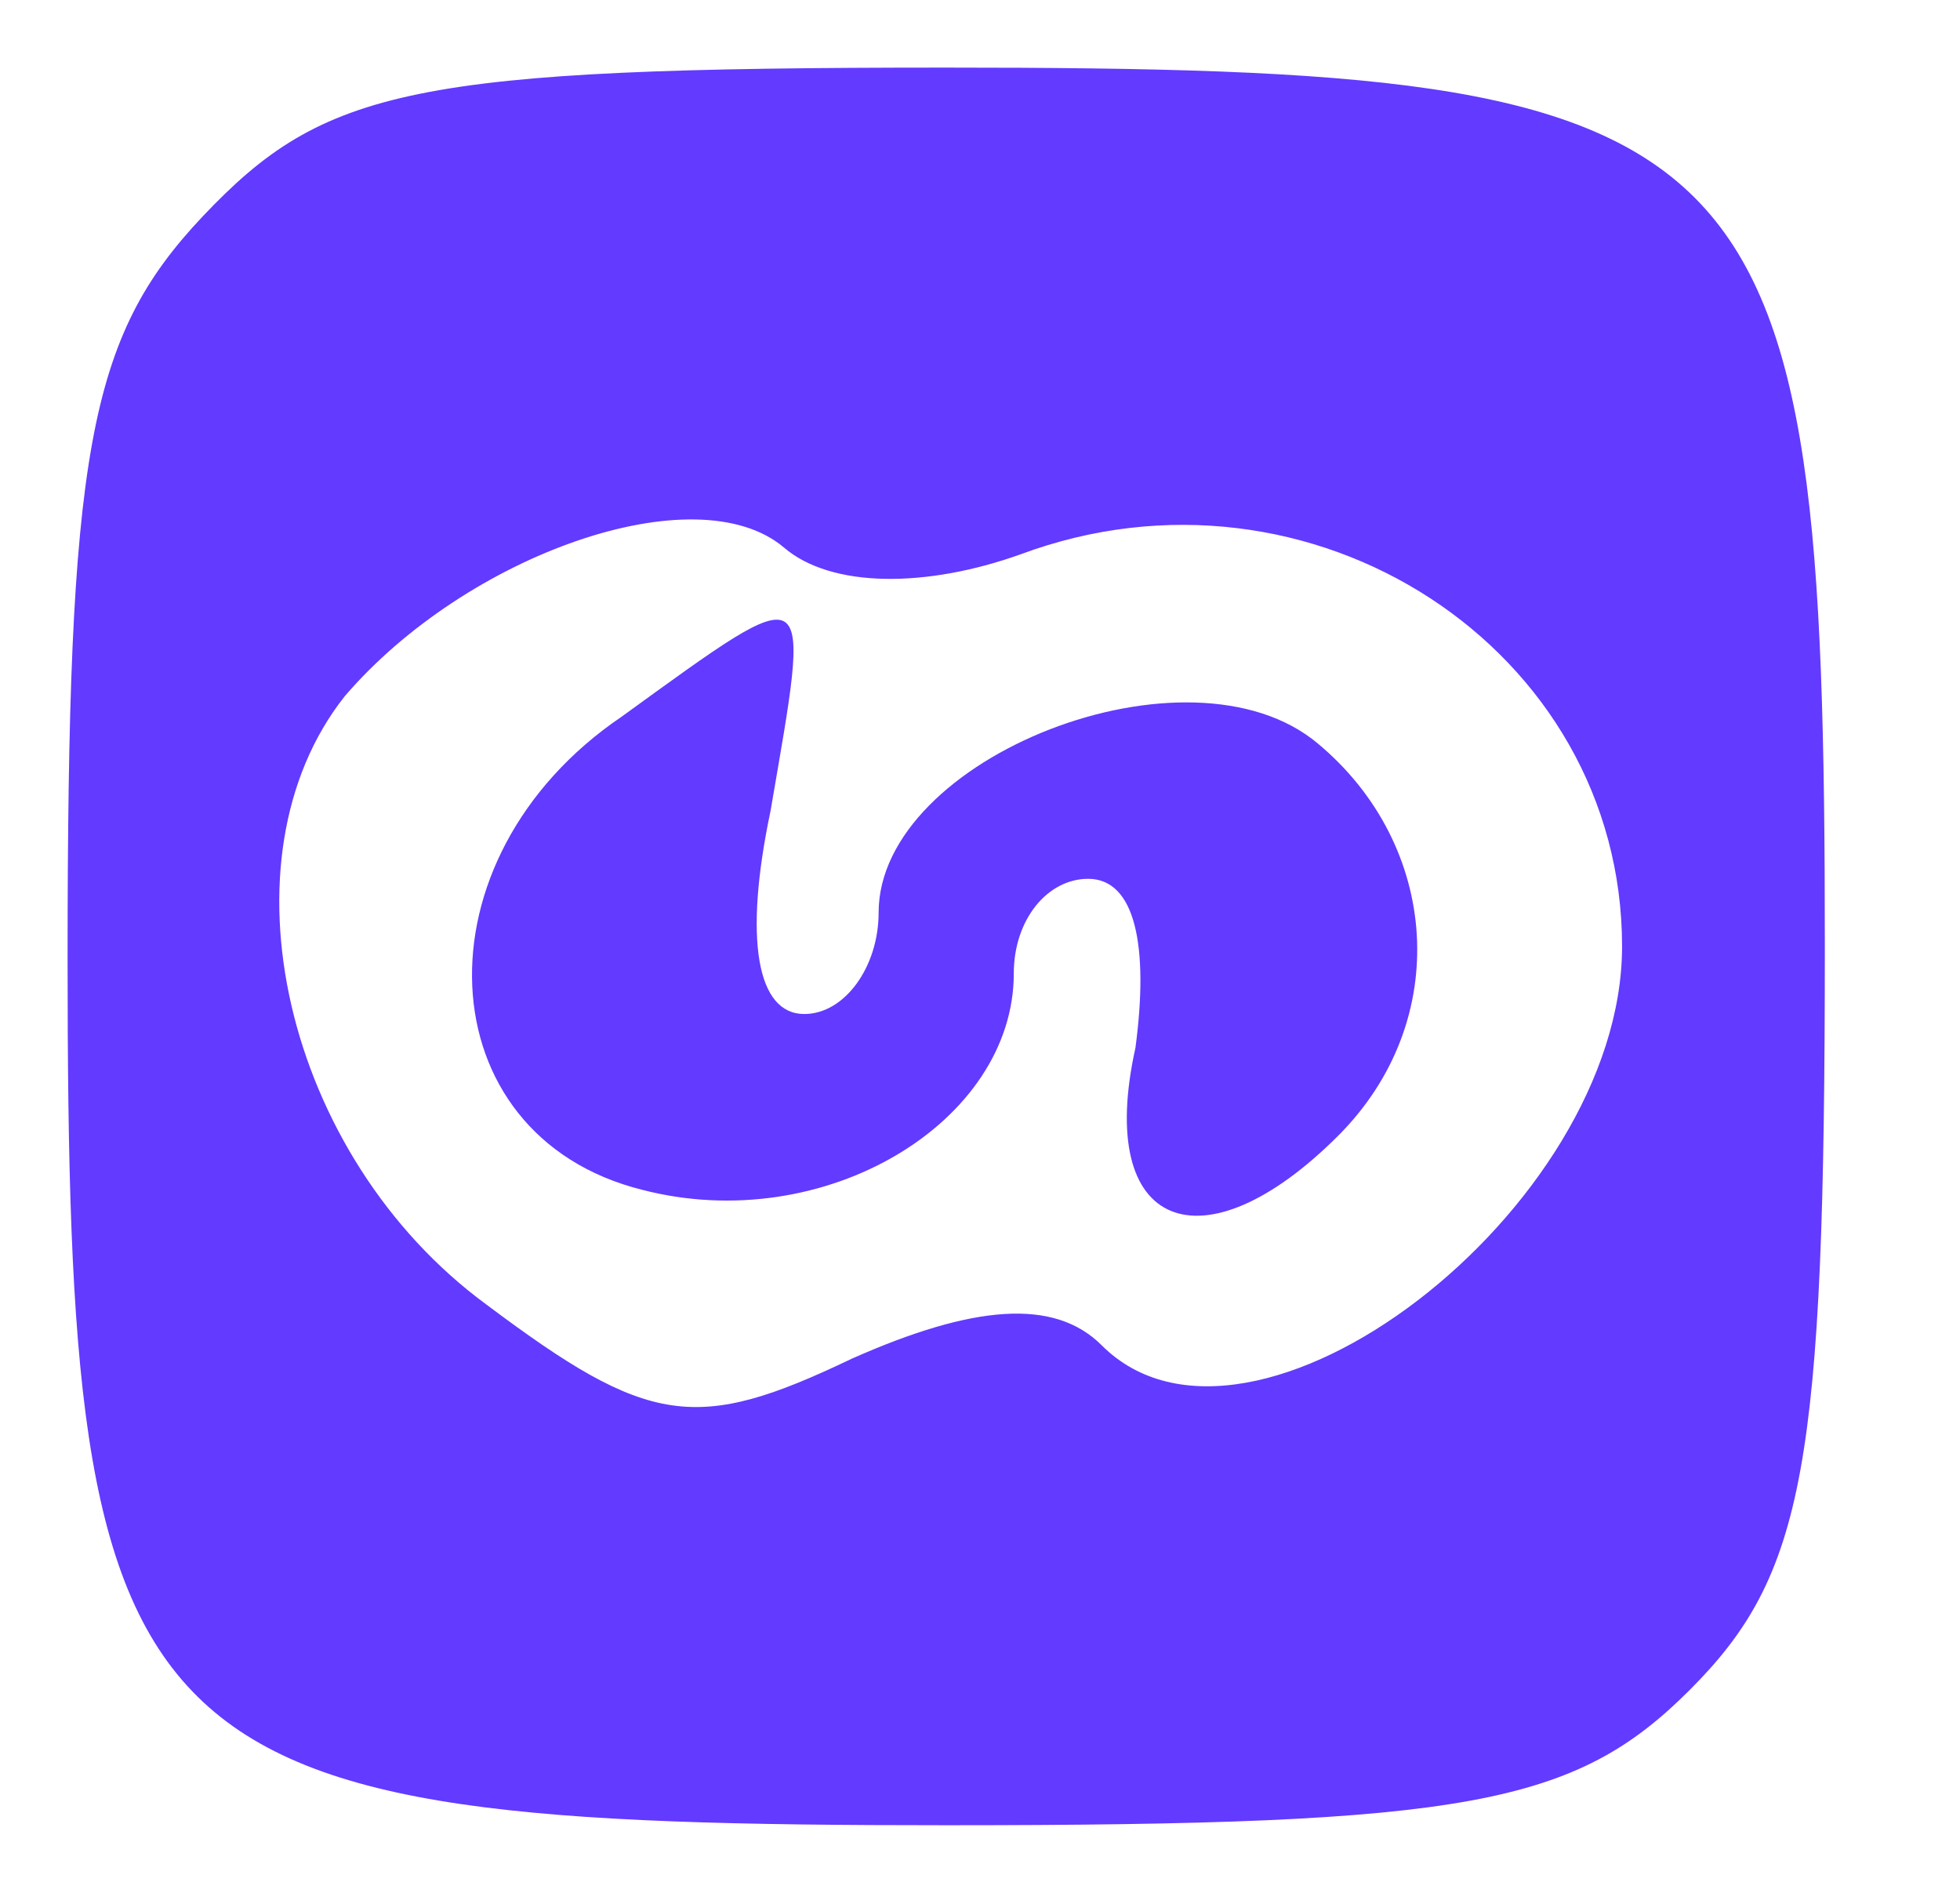 <?xml version="1.0" standalone="no"?>
<!DOCTYPE svg PUBLIC "-//W3C//DTD SVG 20010904//EN"
 "http://www.w3.org/TR/2001/REC-SVG-20010904/DTD/svg10.dtd">
<svg version="1.0" xmlns="http://www.w3.org/2000/svg"
 width="29pt" height="28pt" viewBox="0 0 29 28"
 preserveAspectRatio="xMidYMid meet">

<g transform="translate(0,28) scale(0.1,-0.1)"
fill="#633aff" stroke="none">
<path d="M30 248 c-17 -18 -20 -35 -20 -110 0 -120 8 -128 130 -128 77 0 93 3
110 20 17 17 20 33 20 110 0 122 -8 130 -130 130 -79 0 -92 -3 -110 -22z m121
-50 c43 16 89 -14 89 -58 0 -39 -55 -81 -77 -59 -7 7 -19 6 -37 -2 -23 -11
-30 -10 -54 8 -30 22 -40 66 -21 90 18 21 52 33 65 22 7 -6 21 -6 35 -1z"/>
<path d="M92 174 c-31 -21 -29 -62 3 -70 27 -7 55 10 55 32 0 8 5 14 11 14 7
0 9 -10 7 -25 -6 -27 10 -33 30 -13 17 17 15 43 -3 58 -19 16 -65 -2 -65 -25
0 -8 -5 -15 -11 -15 -7 0 -9 11 -5 30 6 35 7 35 -22 14z"/>
</g>
</svg>
